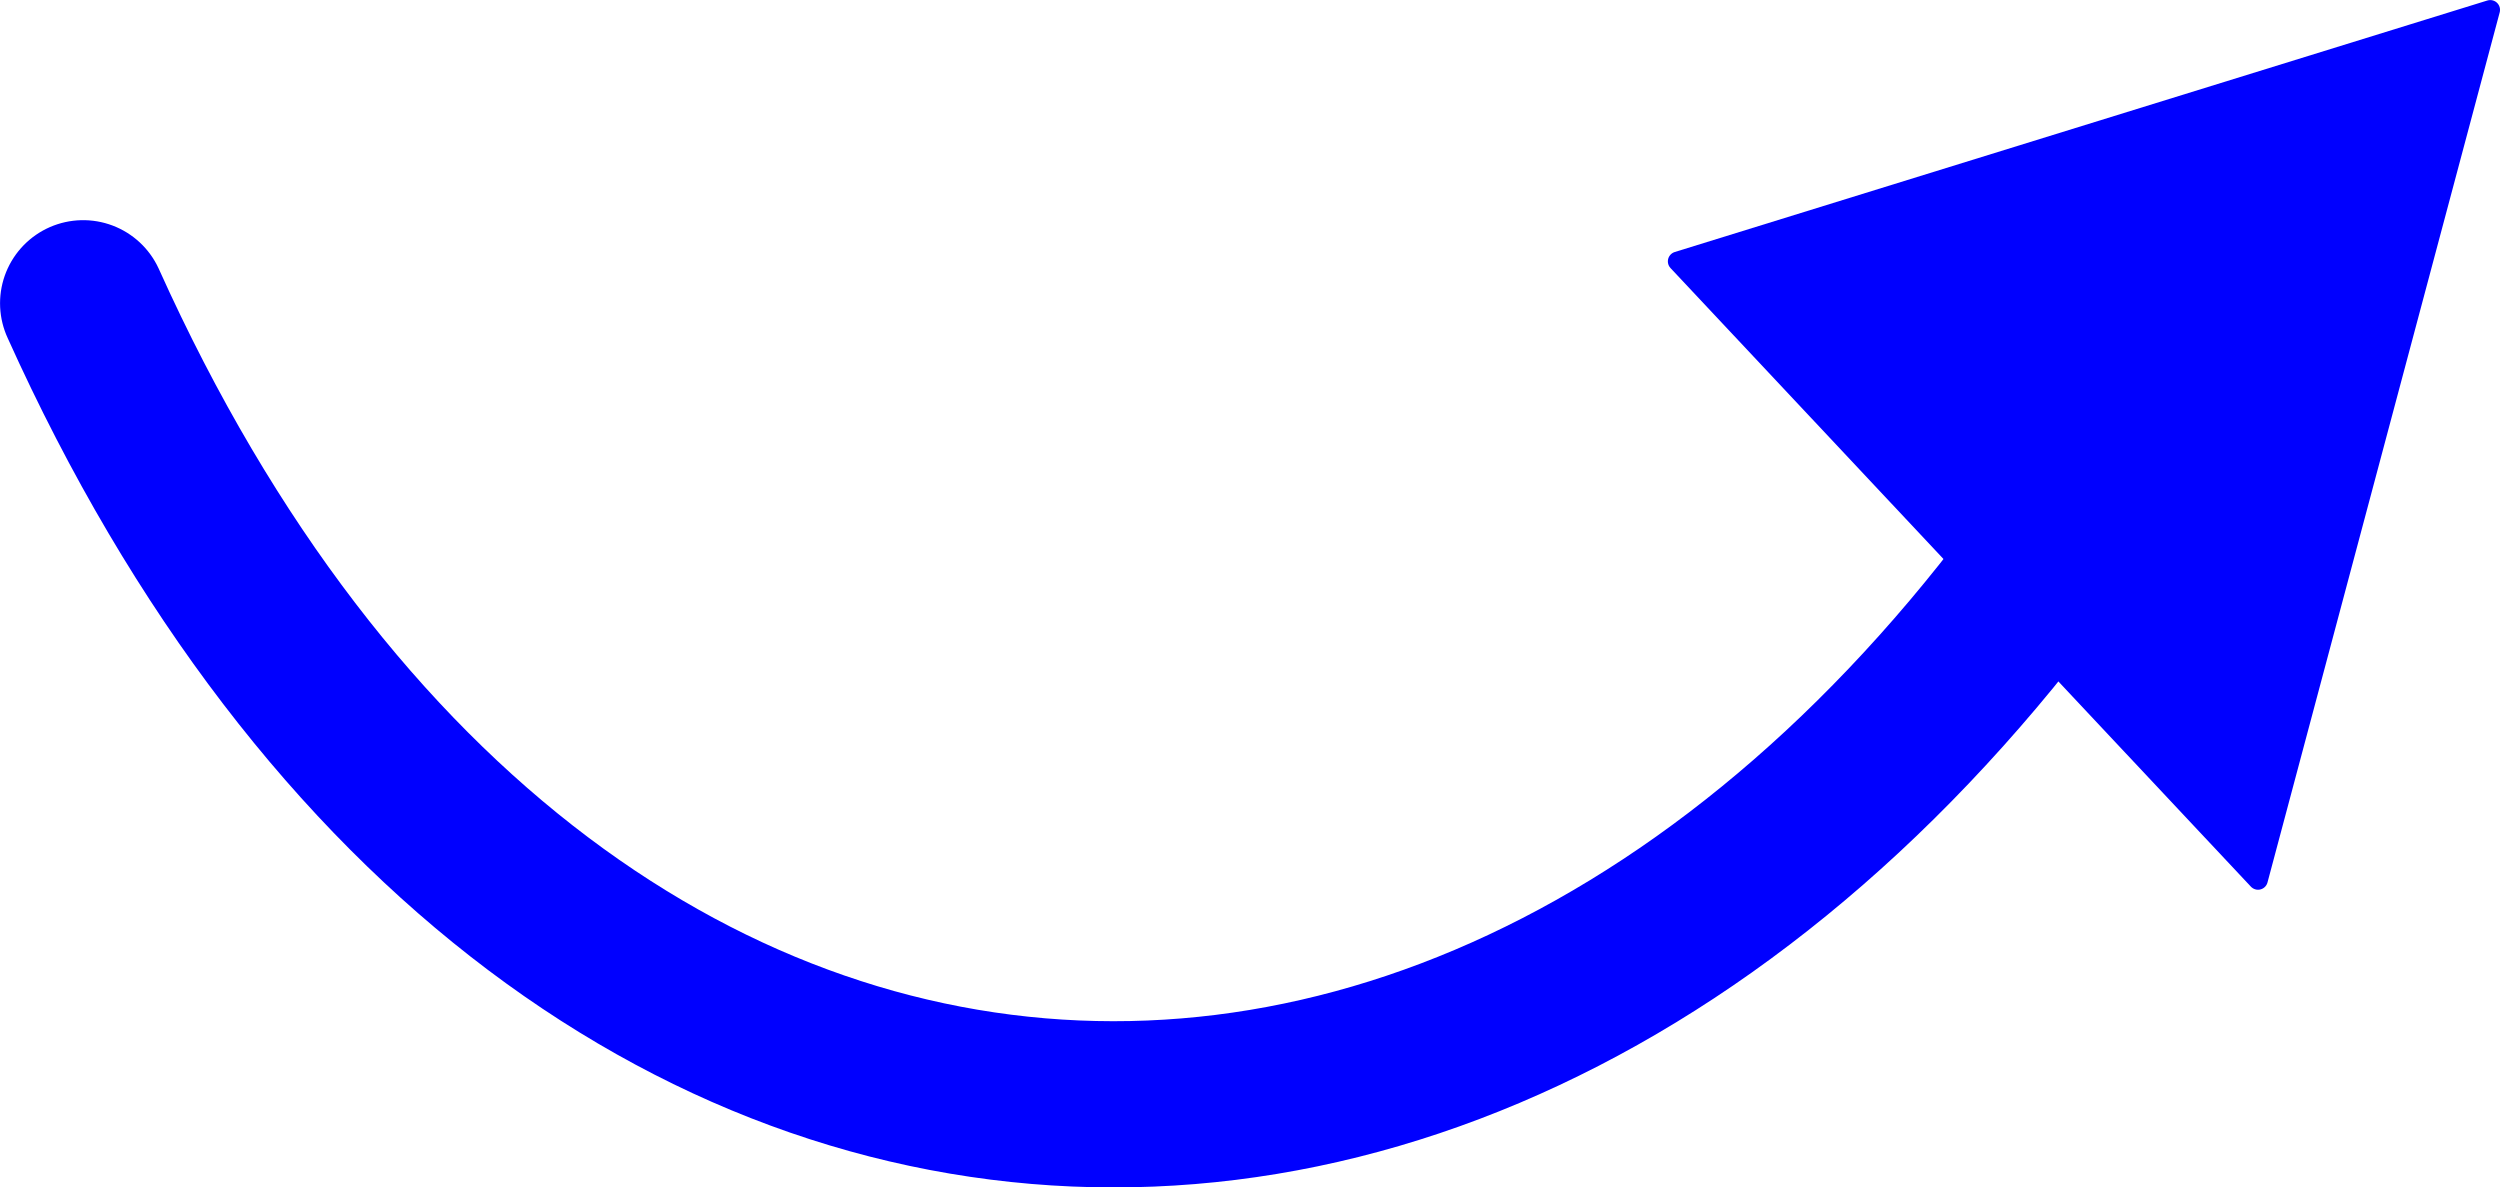 <?xml version="1.0" encoding="UTF-8"?>
<!DOCTYPE svg PUBLIC "-//W3C//DTD SVG 1.0//EN" "http://www.w3.org/TR/2001/REC-SVG-20010904/DTD/svg10.dtd">
<!-- Creator: CorelDRAW 2021 (64-Bit) -->
<svg xmlns="http://www.w3.org/2000/svg" xml:space="preserve" width="12.731mm" height="6.047mm" version="1.0" style="shape-rendering:geometricPrecision; text-rendering:geometricPrecision; image-rendering:optimizeQuality; fill-rule:evenodd; clip-rule:evenodd"
viewBox="0 0 182.59 86.73"
 xmlns:xlink="http://www.w3.org/1999/xlink"
 xmlns:xodm="http://www.corel.com/coreldraw/odm/2003">
 <defs>
  <style type="text/css">
   <![CDATA[
    .str0 {stroke:blue;stroke-width:12.14;stroke-linecap:round;stroke-linejoin:round;stroke-miterlimit:22.926}
    .str1 {stroke:blue;stroke-width:1.43;stroke-linecap:round;stroke-linejoin:round;stroke-miterlimit:22.926}
    .fil0 {fill:none}
    .fil1 {fill:blue}
   ]]>
  </style>
 </defs>
 <g id="Capa_x0020_1">
  <g id="_2704958432992">
   <path class="fil0 str0" d="M6.07 22.15c35.09,77.91 113.79,78.11 155.15,0"/>
   <polygon class="fil1 str1" points="122.53,19.09 181.88,0.72 164.92,64.27 "/>
  </g>
 </g>
</svg>
